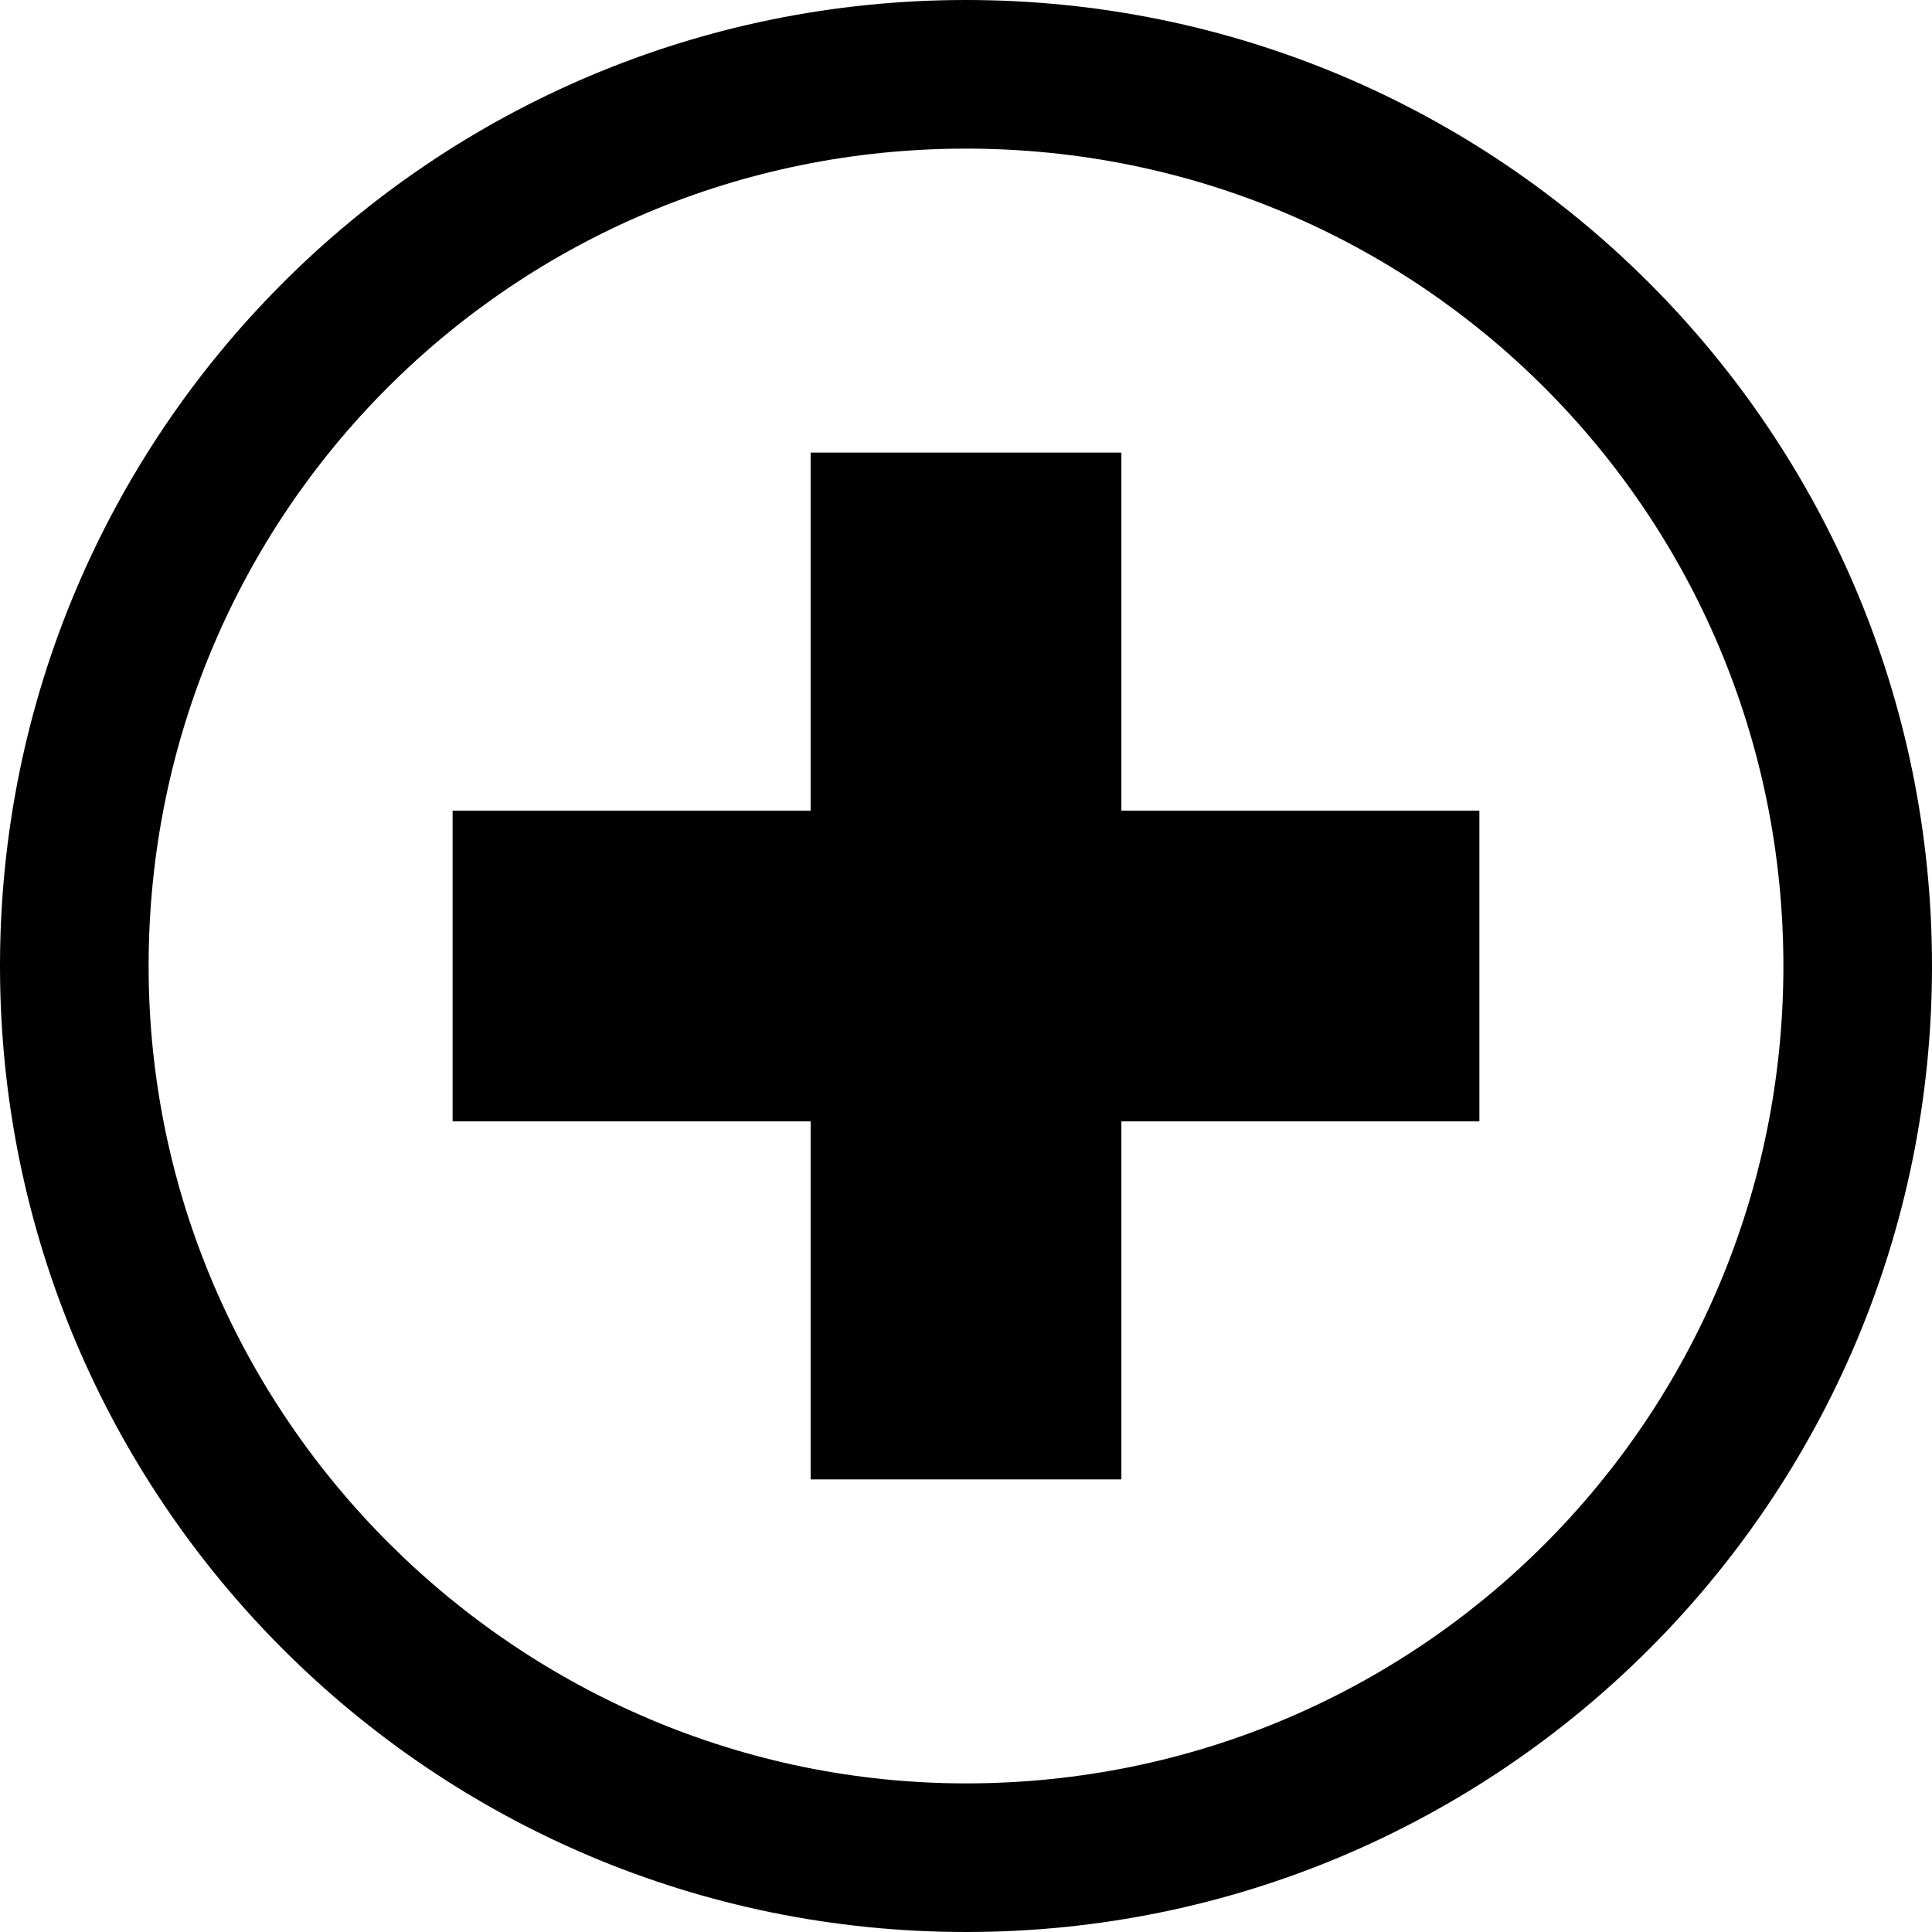 <?xml version="1.0" encoding="utf-8"?>
<!-- Generator: Adobe Illustrator 18.1.1, SVG Export Plug-In . SVG Version: 6.00 Build 0)  -->
<svg version="1.1" id="Layer_1" xmlns="http://www.w3.org/2000/svg" xmlns:xlink="http://www.w3.org/1999/xlink" x="0px" y="0px"
	 viewBox="0 0 28.6 28.6" enable-background="new 0 0 28.6 28.6" xml:space="preserve">
<polygon fill="#010101" points="16.6,6.7 12,6.7 12,12 6.7,12 6.7,16.6 12,16.6 12,21.9 16.6,21.9 16.6,16.6 21.9,16.6 21.9,12 
	16.6,12 "/>
<path fill="#010101" d="M14.3,0C6.4,0,0,6.4,0,14.3c0,7.9,6.4,14.3,14.3,14.3s14.3-6.4,14.3-14.3C28.6,6.4,22.2,0,14.3,0z
	 M14.3,26.4C7.7,26.4,2.2,21,2.2,14.3c0-6.7,5.4-12.1,12.1-12.1s12.1,5.4,12.1,12.1C26.4,21,21,26.4,14.3,26.4z"/>
</svg>
